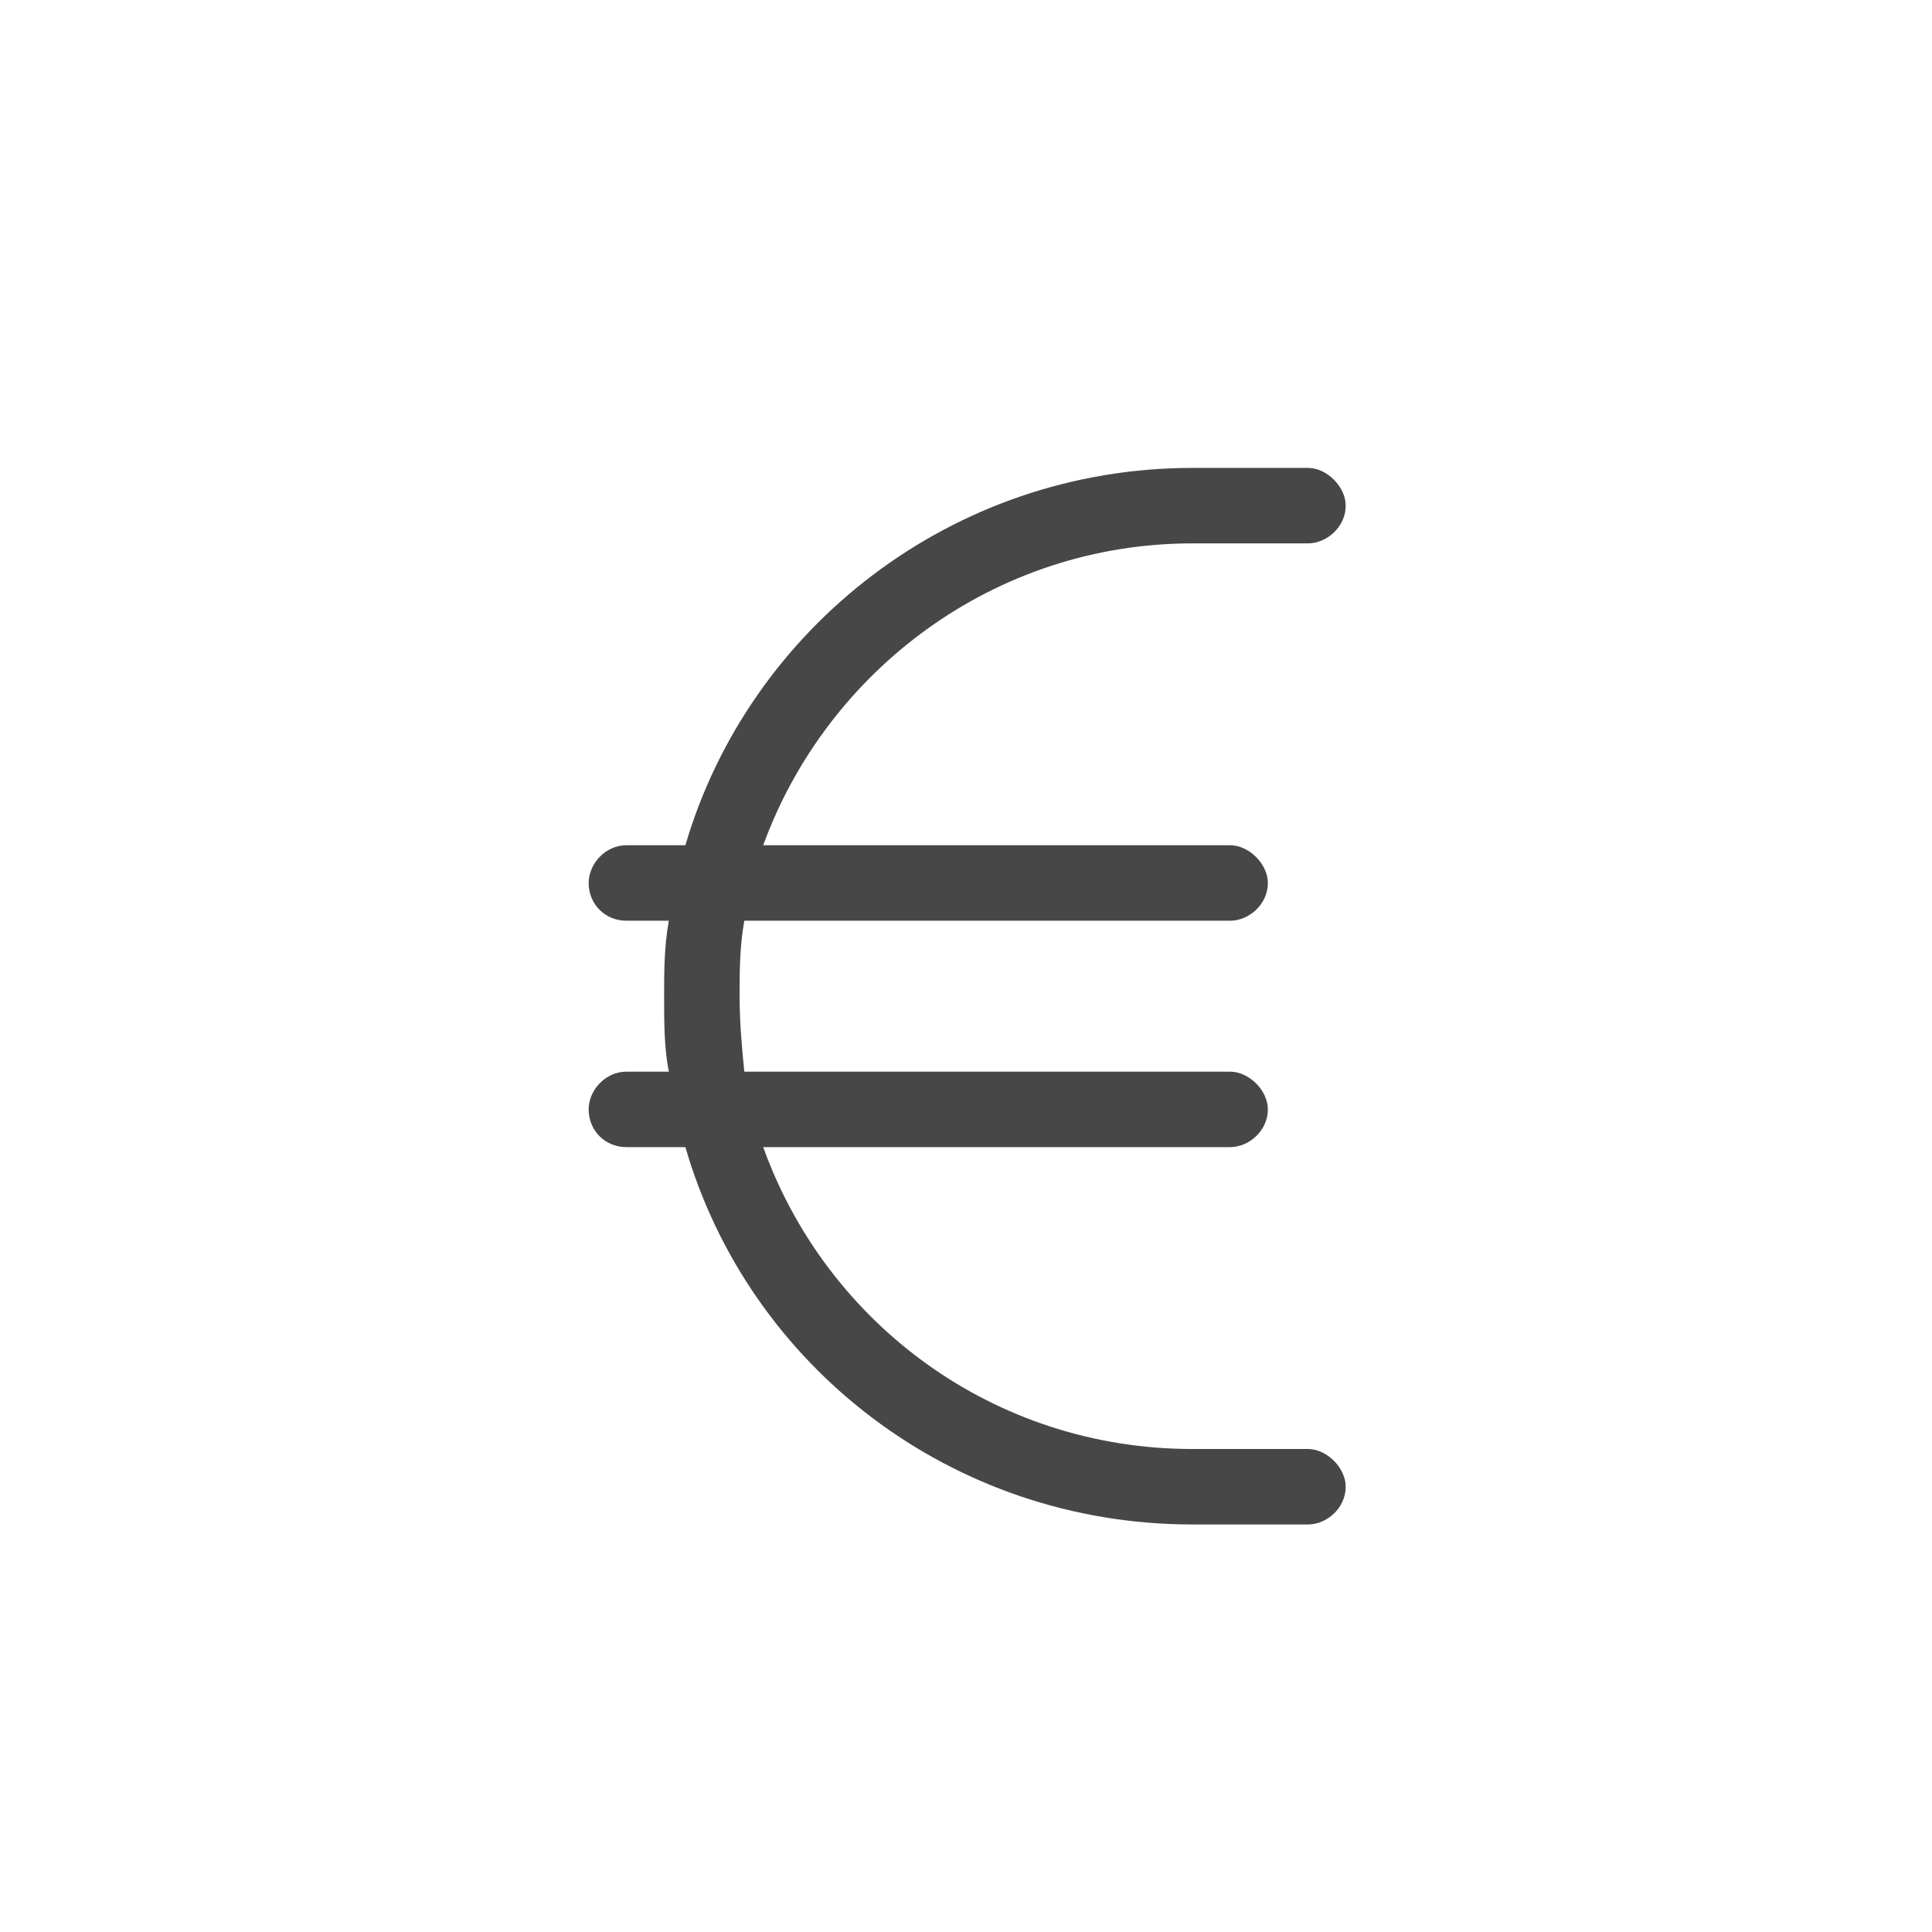 <svg width="32" height="32" viewBox="0 0 32 32" fill="none" xmlns="http://www.w3.org/2000/svg">
<g id="standalone / md / euro-sign-md / regular">
<path id="icon" d="M11.078 15.25H10.375C10.023 15.25 9.75 14.977 9.75 14.625C9.75 14.312 10.023 14 10.375 14H11.352C12.406 10.406 15.766 7.75 19.75 7.75H21.664C21.977 7.75 22.289 8.062 22.289 8.375C22.289 8.727 21.977 9 21.664 9H19.75C16.469 9 13.695 11.109 12.641 14H20.375C20.688 14 21 14.312 21 14.625C21 14.977 20.688 15.25 20.375 15.25H12.328C12.25 15.68 12.25 16.109 12.25 16.5C12.25 16.93 12.289 17.359 12.328 17.75H20.375C20.688 17.75 21 18.062 21 18.375C21 18.727 20.688 19 20.375 19H12.641C13.695 21.93 16.469 24 19.75 24H21.664C21.977 24 22.289 24.312 22.289 24.625C22.289 24.977 21.977 25.25 21.664 25.25H19.75C15.766 25.25 12.406 22.633 11.352 19H10.375C10.023 19 9.75 18.727 9.75 18.375C9.75 18.062 10.023 17.75 10.375 17.75H11.078C11 17.359 11 16.93 11 16.5C11 16.109 11 15.68 11.078 15.25Z" fill="black" fill-opacity="0.72"/>
</g>
</svg>
